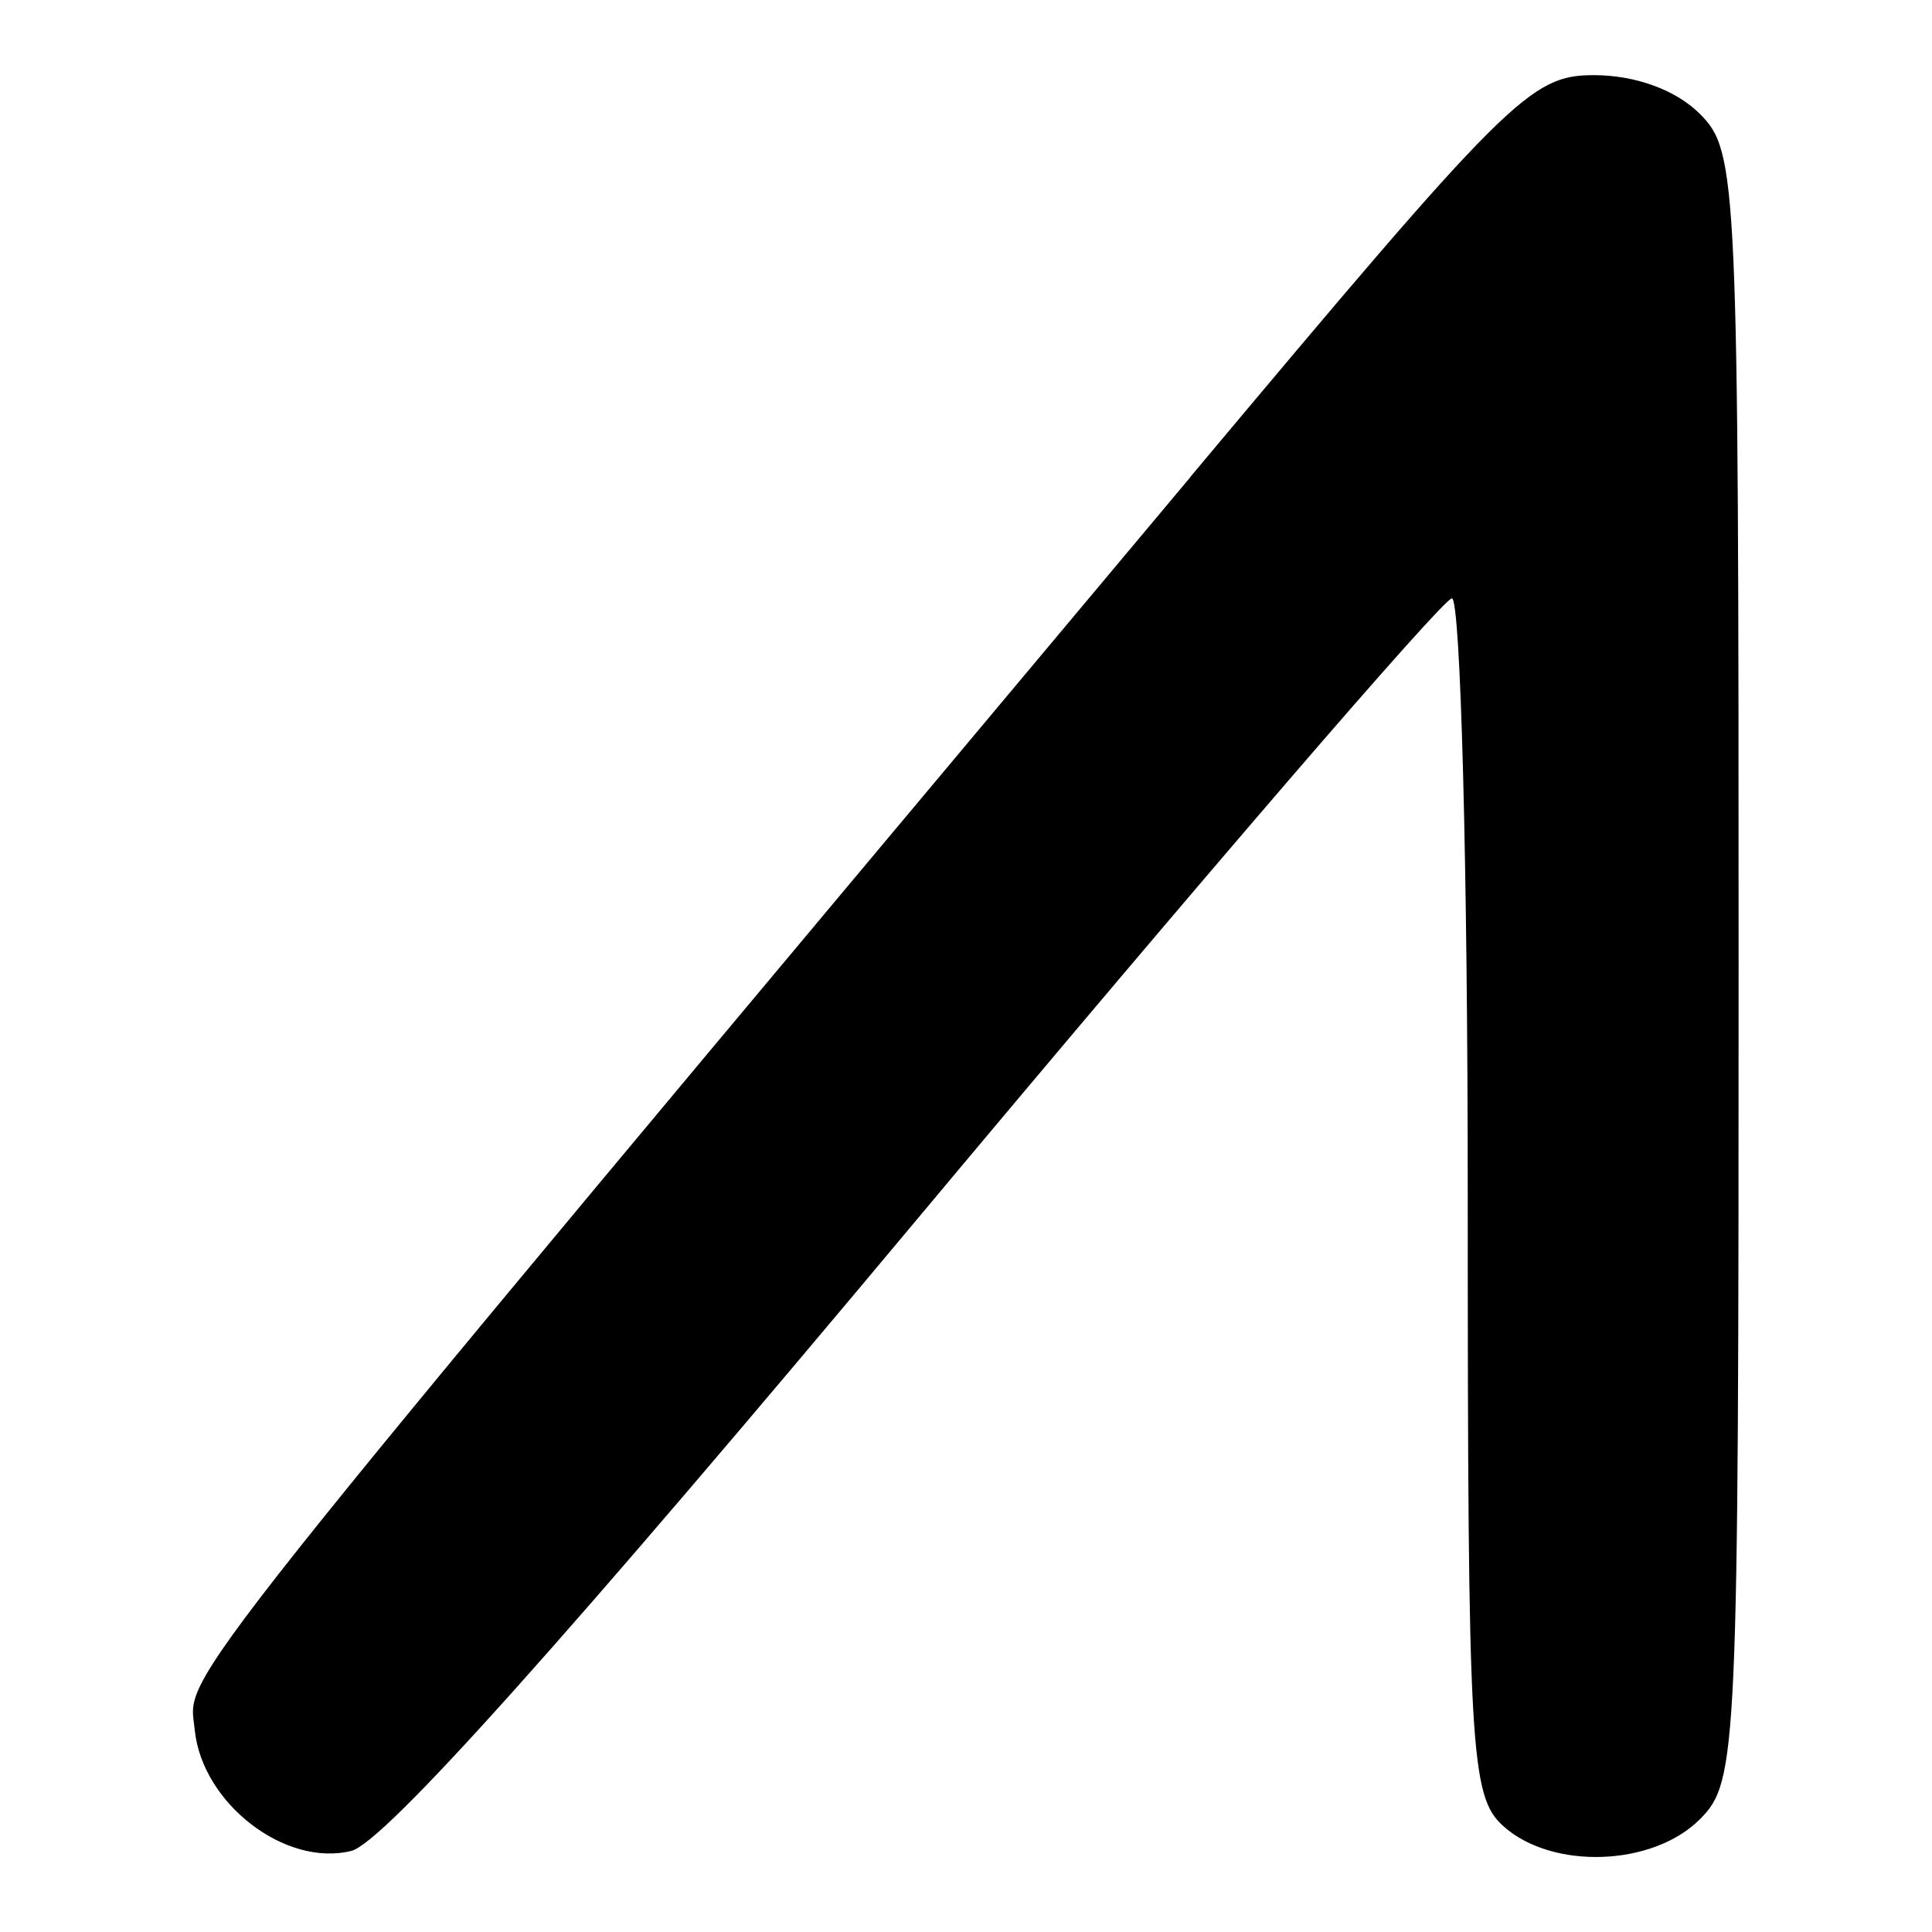 <svg
   xmlns="http://www.w3.org/2000/svg"
   viewBox="0 0 10 10">
  <path
     d="m 6.161,2.47 c -5.402,6.448 -5.184,6.174 -5.153,6.484 0.038,0.38 0.469,0.712 0.811,0.626 0.168,-0.042 1.119,-1.105 2.931,-3.273 1.476,-1.766 2.72,-3.21 2.765,-3.21 0.045,0 0.082,1.392 0.082,3.094 0,2.87 0.013,3.106 0.183,3.26 0.252,0.228 0.774,0.211 1.019,-0.035 0.194,-0.194 0.2,-0.334 0.2,-4.413 0,-4.079 -0.006,-4.219 -0.2,-4.413 -0.123,-0.124 -0.334,-0.201 -0.548,-0.201 -0.33,0 -0.438,0.108 -2.091,2.081 z" />
</svg>
